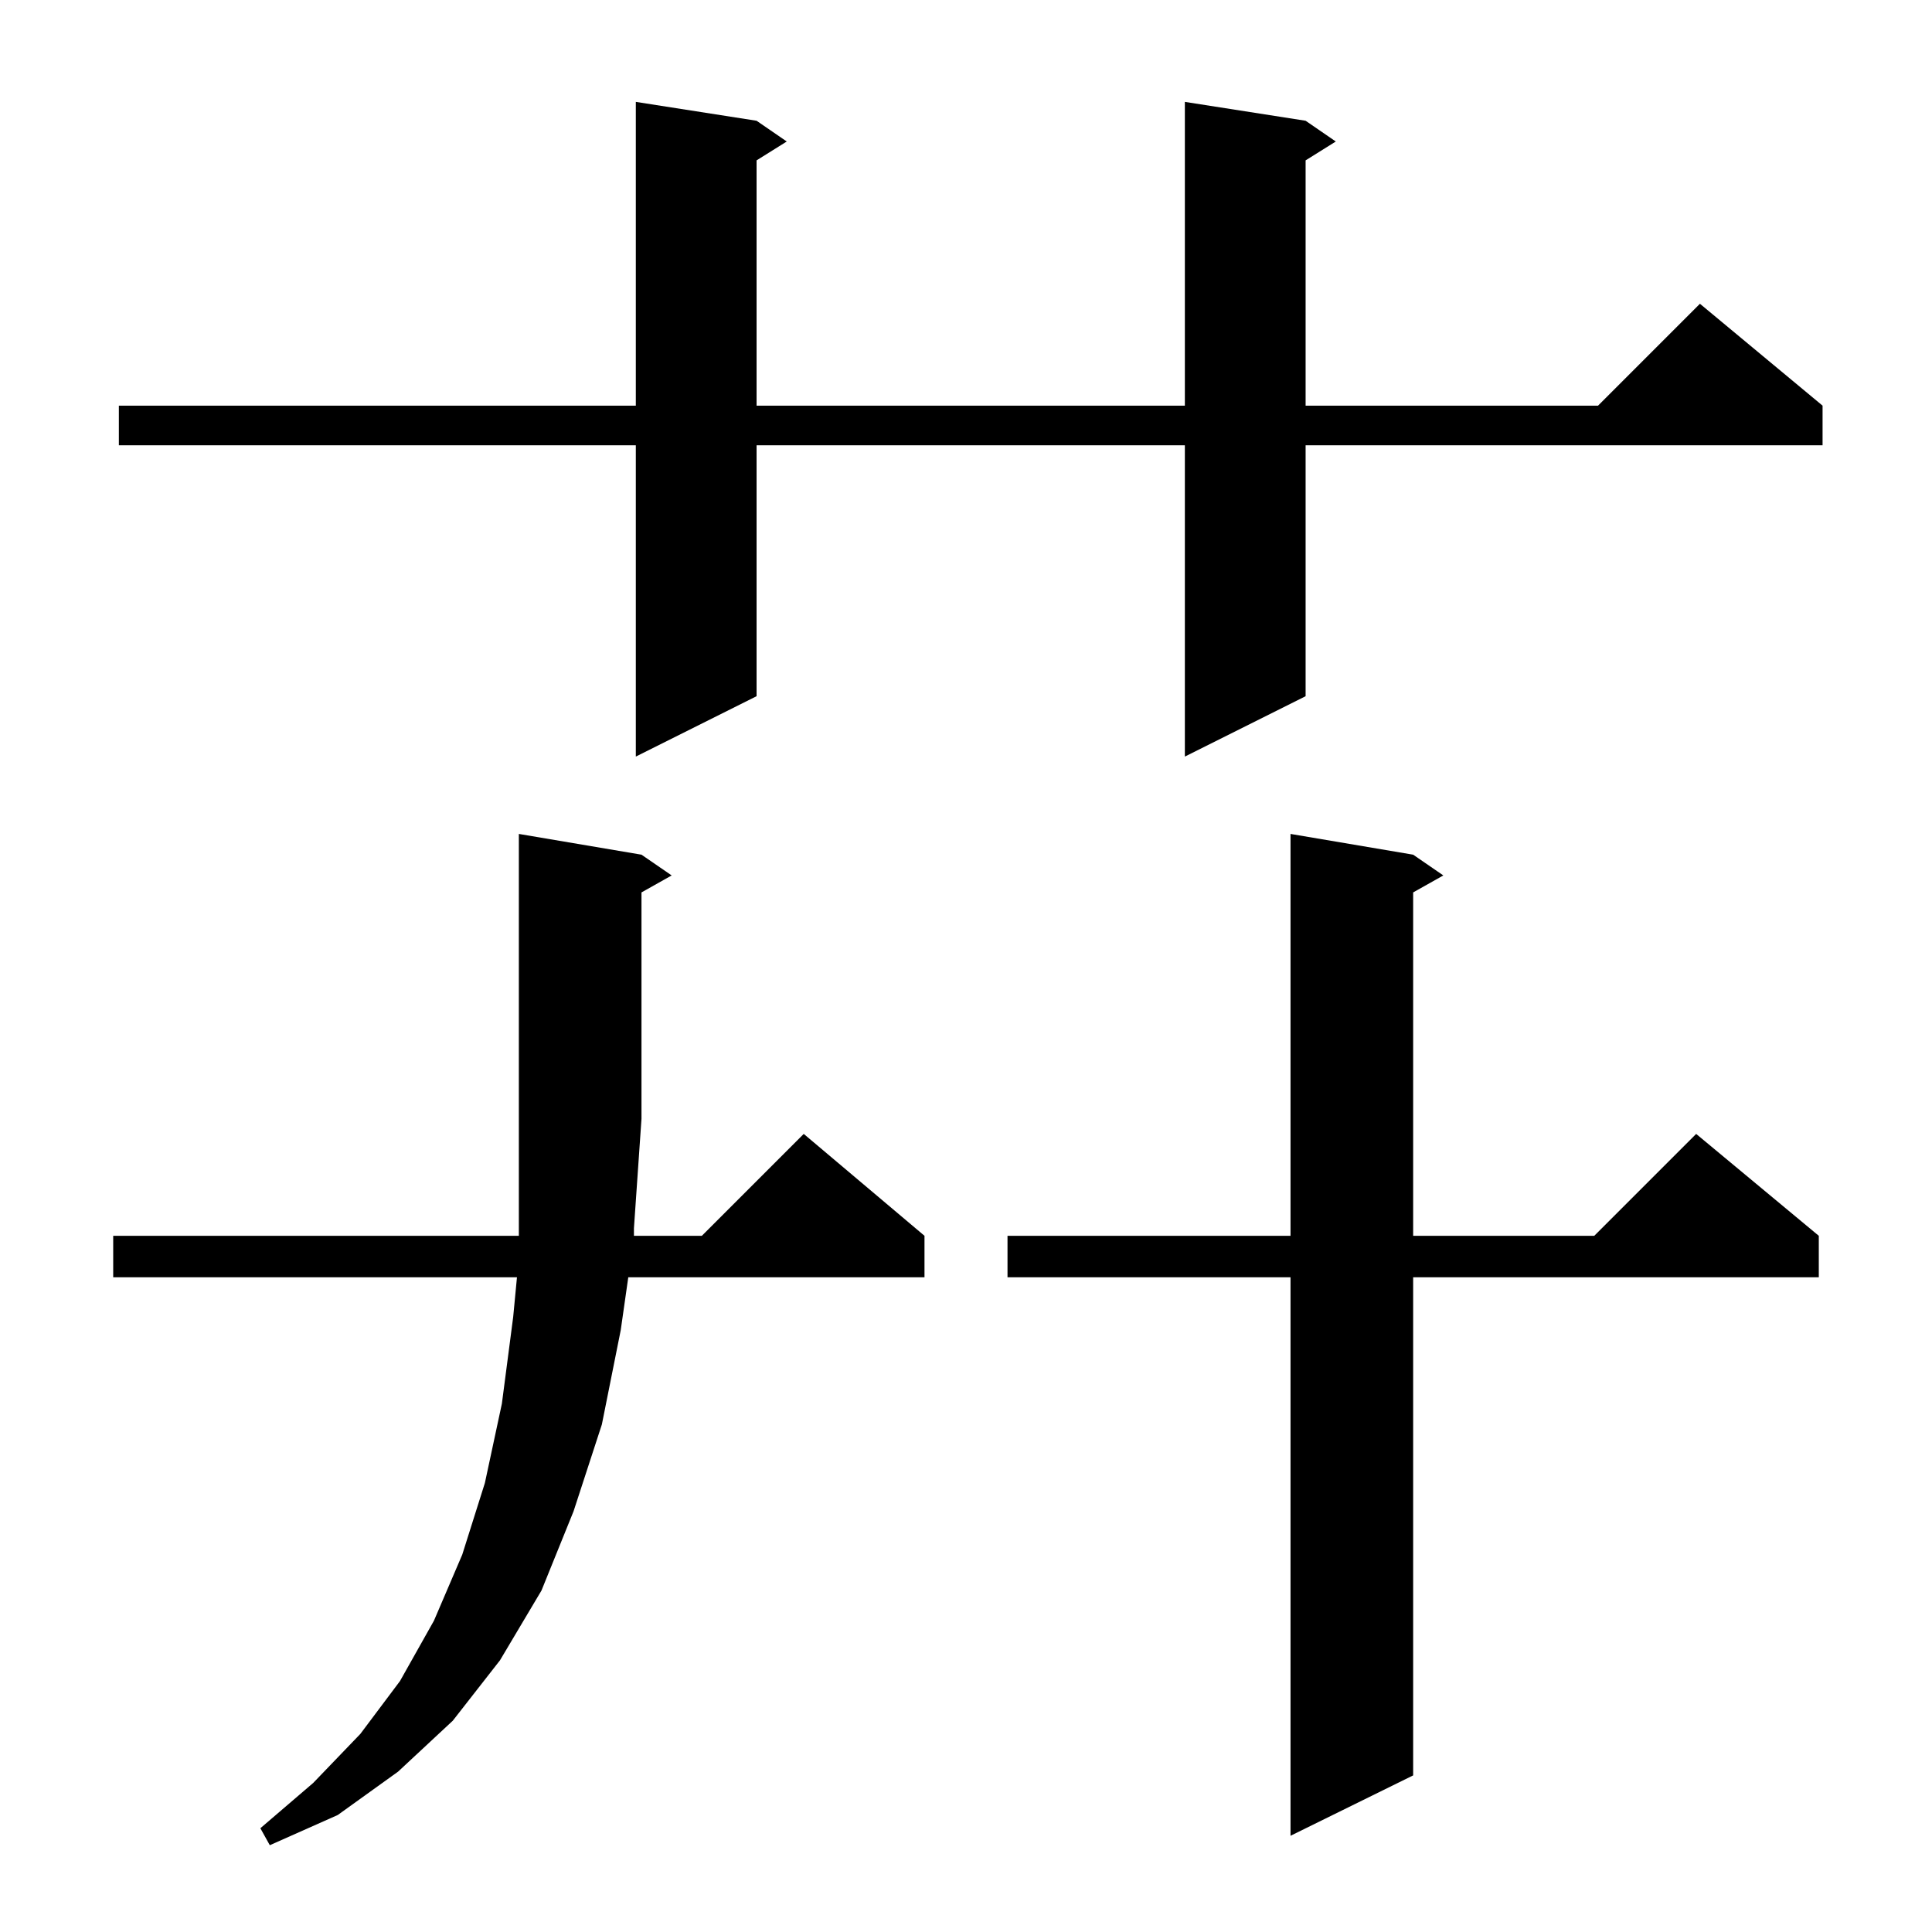 <?xml version="1.0" standalone="no"?>
<!DOCTYPE svg PUBLIC "-//W3C//DTD SVG 1.1//EN" "http://www.w3.org/Graphics/SVG/1.1/DTD/svg11.dtd" >
<svg xmlns="http://www.w3.org/2000/svg" xmlns:xlink="http://www.w3.org/1999/xlink" version="1.1" viewBox="0 -144 1024 1024">
  <g transform="matrix(1 0 0 -1 0 880)">
   <path fill="currentColor"
d="M340 571l16 -11l-16 -9v-120l-4 -58v-4h36l54 54l64 -54v-22h-157l-4 -28l-10 -50l-15 -46l-17 -42l-22 -37l-25 -32l-29 -27l-32 -23l-36 -16l-5 9l28 24l25 26l21 28l18 32l15 35l12 38l9 42l6 46l2 21h-214v22h215v8v205zM749 571l16 -11l-16 -9v-182h96l54 54l65 -54
v-22h-215v-264l-65 -32v296h-150v22h150v213zM692 960l16 -11l-16 -10v-130h155l54 54l65 -54v-21h-274v-133l-64 -32v165h-227v-133l-64 -32v165h-274v21h274v161l64 -10l16 -11l-16 -10v-130h227v161z" />
  </g>

</svg>
